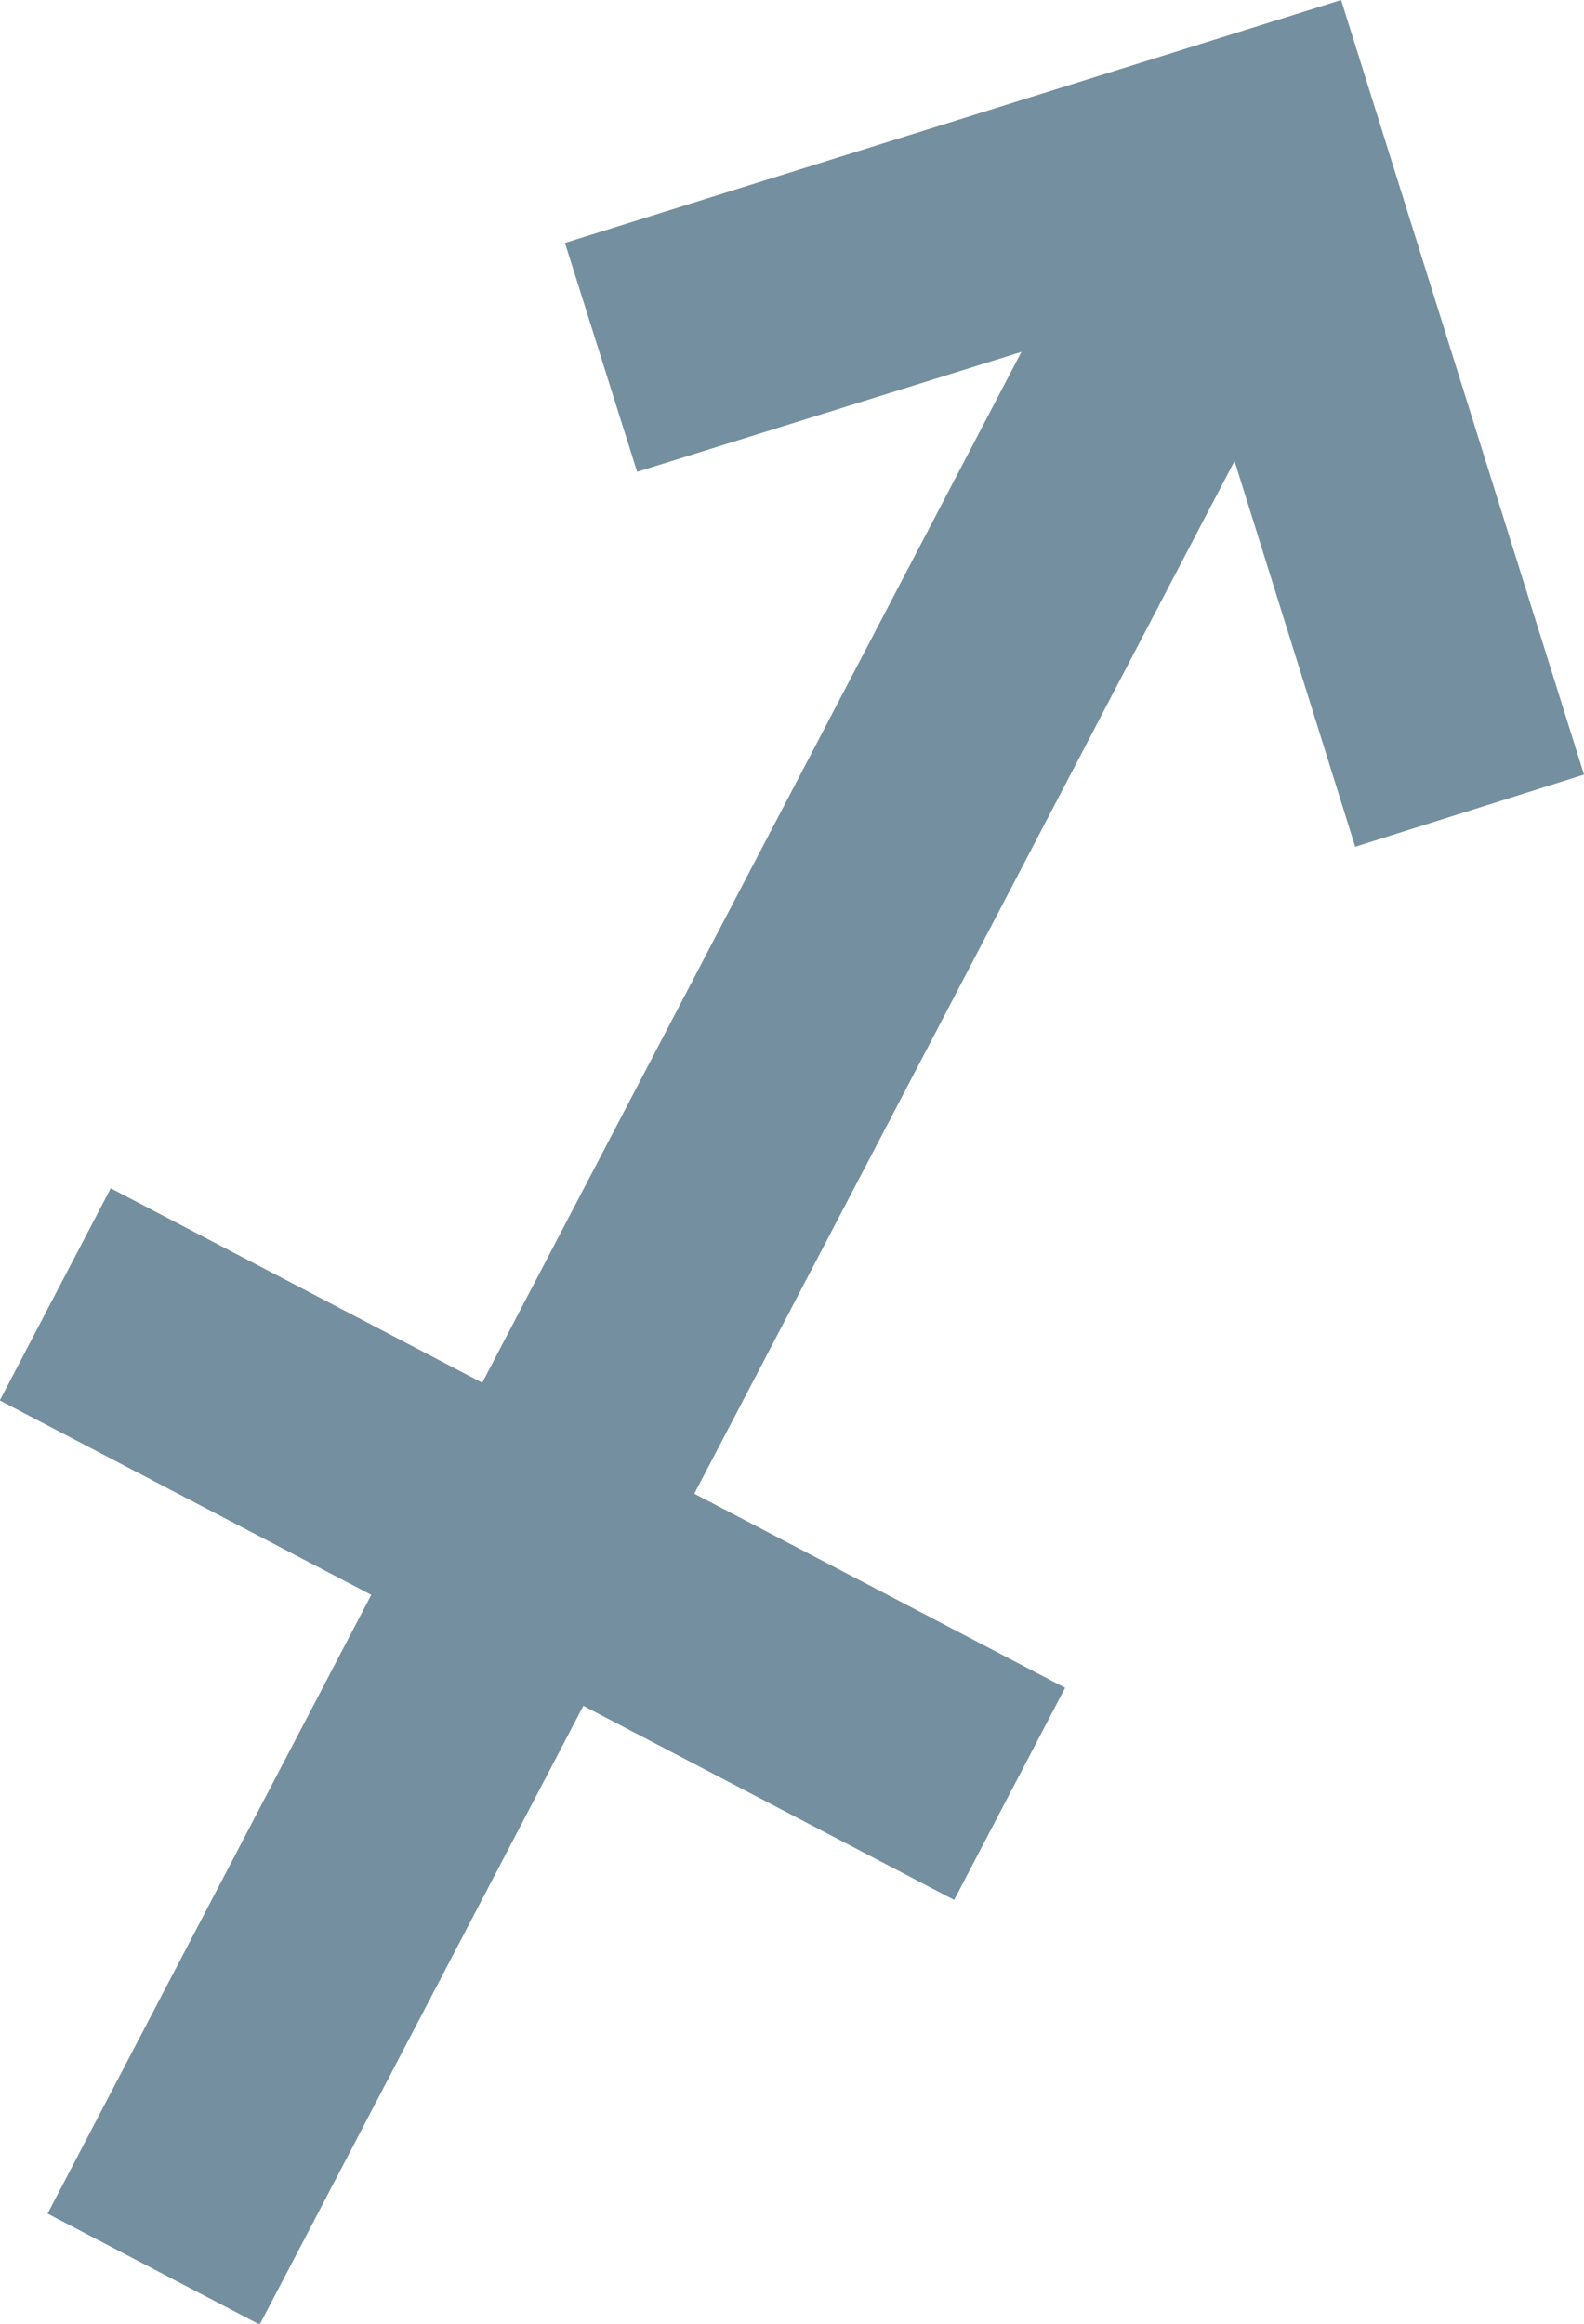 <?xml version="1.0" encoding="UTF-8"?>
<svg id="_レイヤー_2" data-name="レイヤー 2" xmlns="http://www.w3.org/2000/svg" viewBox="0 0 9 13.2">
  <defs>
    <style>
      .cls-1 {
        fill: #748F9F;
        stroke-width: 0px;
      }
    </style>
  </defs>
  <g id="design">
    <g>
      <rect class="cls-1" x="-2.77" y="6.19" width="13.58" height="1.36" transform="translate(-3.93 7.25) rotate(-62.38)"/>
      <polygon class="cls-1" points="7.7 4.81 6.73 1.71 3.62 2.68 3.21 1.38 7.62 0 9 4.4 7.7 4.81"/>
      <rect class="cls-1" x="2.35" y="5.71" width="1.36" height="6.12" transform="translate(-6.15 7.39) rotate(-62.38)"/>
    </g>
  </g>
</svg>